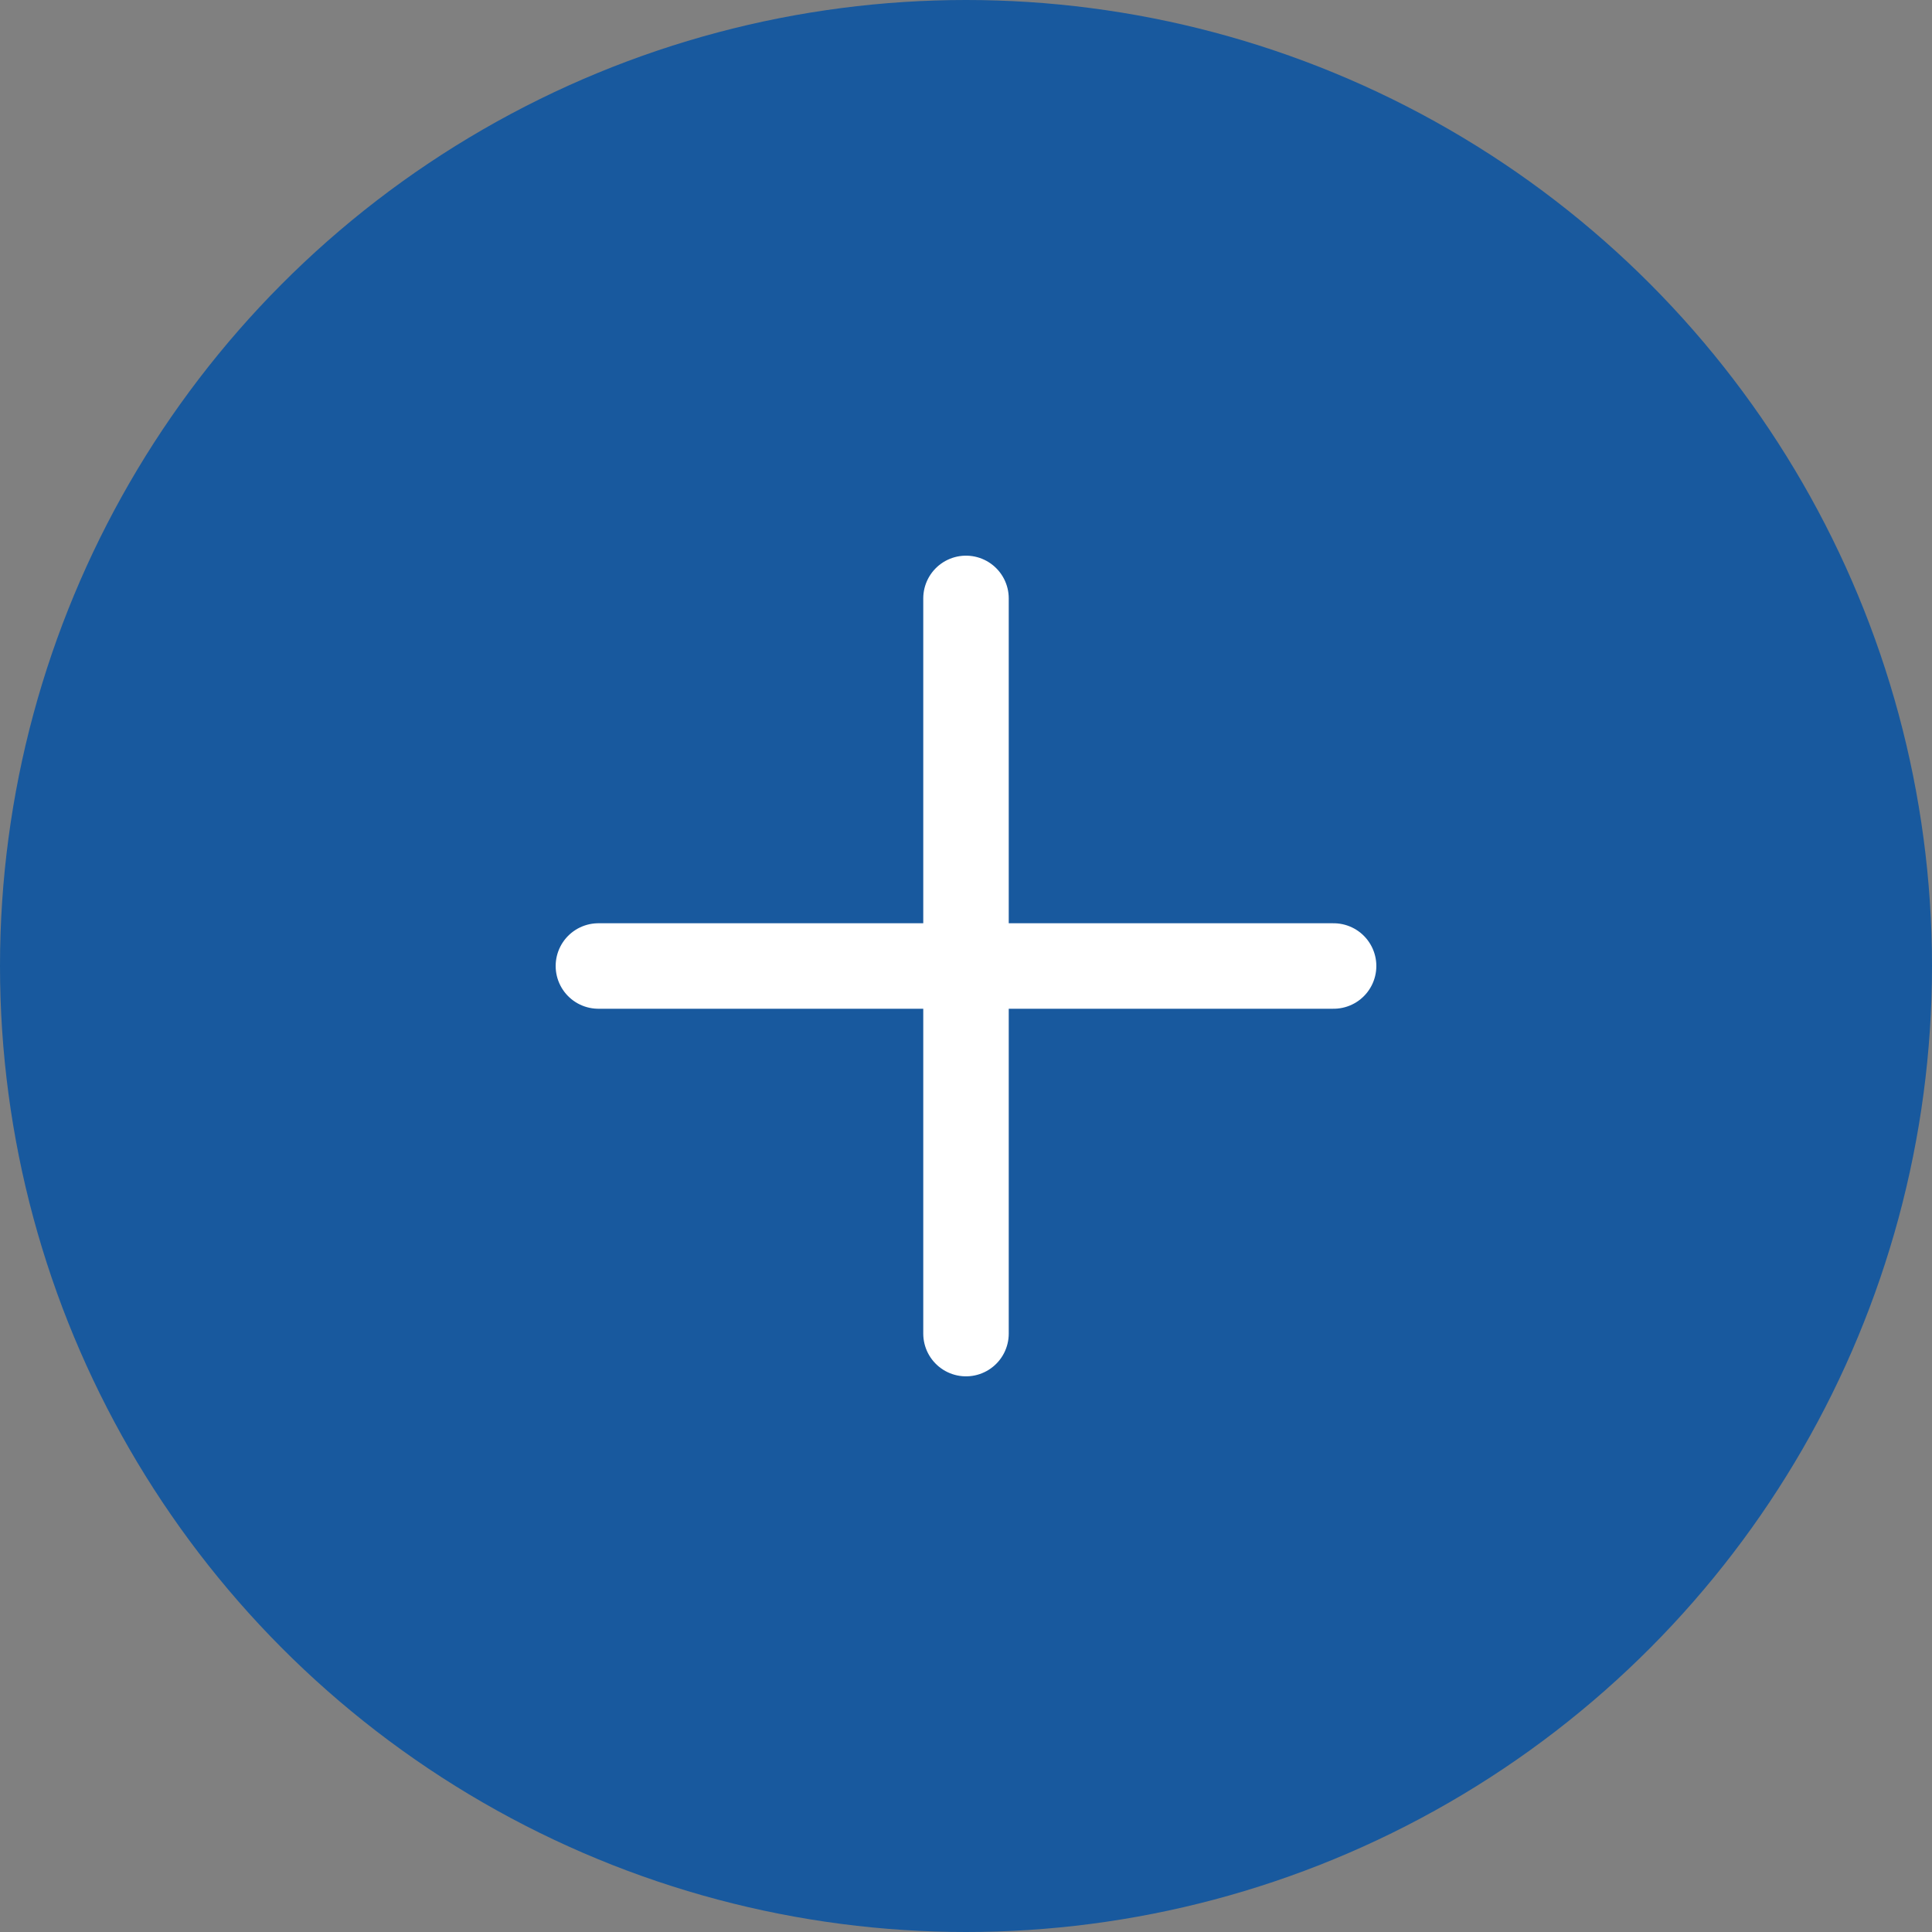 <!-- Generator: Adobe Illustrator 21.0.0, SVG Export Plug-In  -->
<svg version="1.1"
	 xmlns="http://www.w3.org/2000/svg" xmlns:xlink="http://www.w3.org/1999/xlink" xmlns:a="http://ns.adobe.com/AdobeSVGViewerExtensions/3.0/"
	 x="0px" y="0px" width="67.8px" height="67.8px" viewBox="0 0 67.8 67.8" style="enable-background:new 0 0 67.8 67.8;"
	 xml:space="preserve">
<rect x="0" y="0" width="67.8" height="67.8" fill="#808080" stroke="none"/>
<style type="text/css">
	.st0{fill:#18599E;}
	.st1{fill:none;stroke:#FFFFFF;stroke-width:3;stroke-linecap:round;stroke-linejoin:round;stroke-miterlimit:10;}
</style>
<defs>
</defs>
<circle class="st0" cx="33.9" cy="33.9" r="33.9"/>
<g>
	<line class="st1" x1="21" y1="33.9" x2="46.8" y2="33.9"/>
	<line class="st1" x1="33.9" y1="21" x2="33.9" y2="46.8"/>
</g>
</svg>

